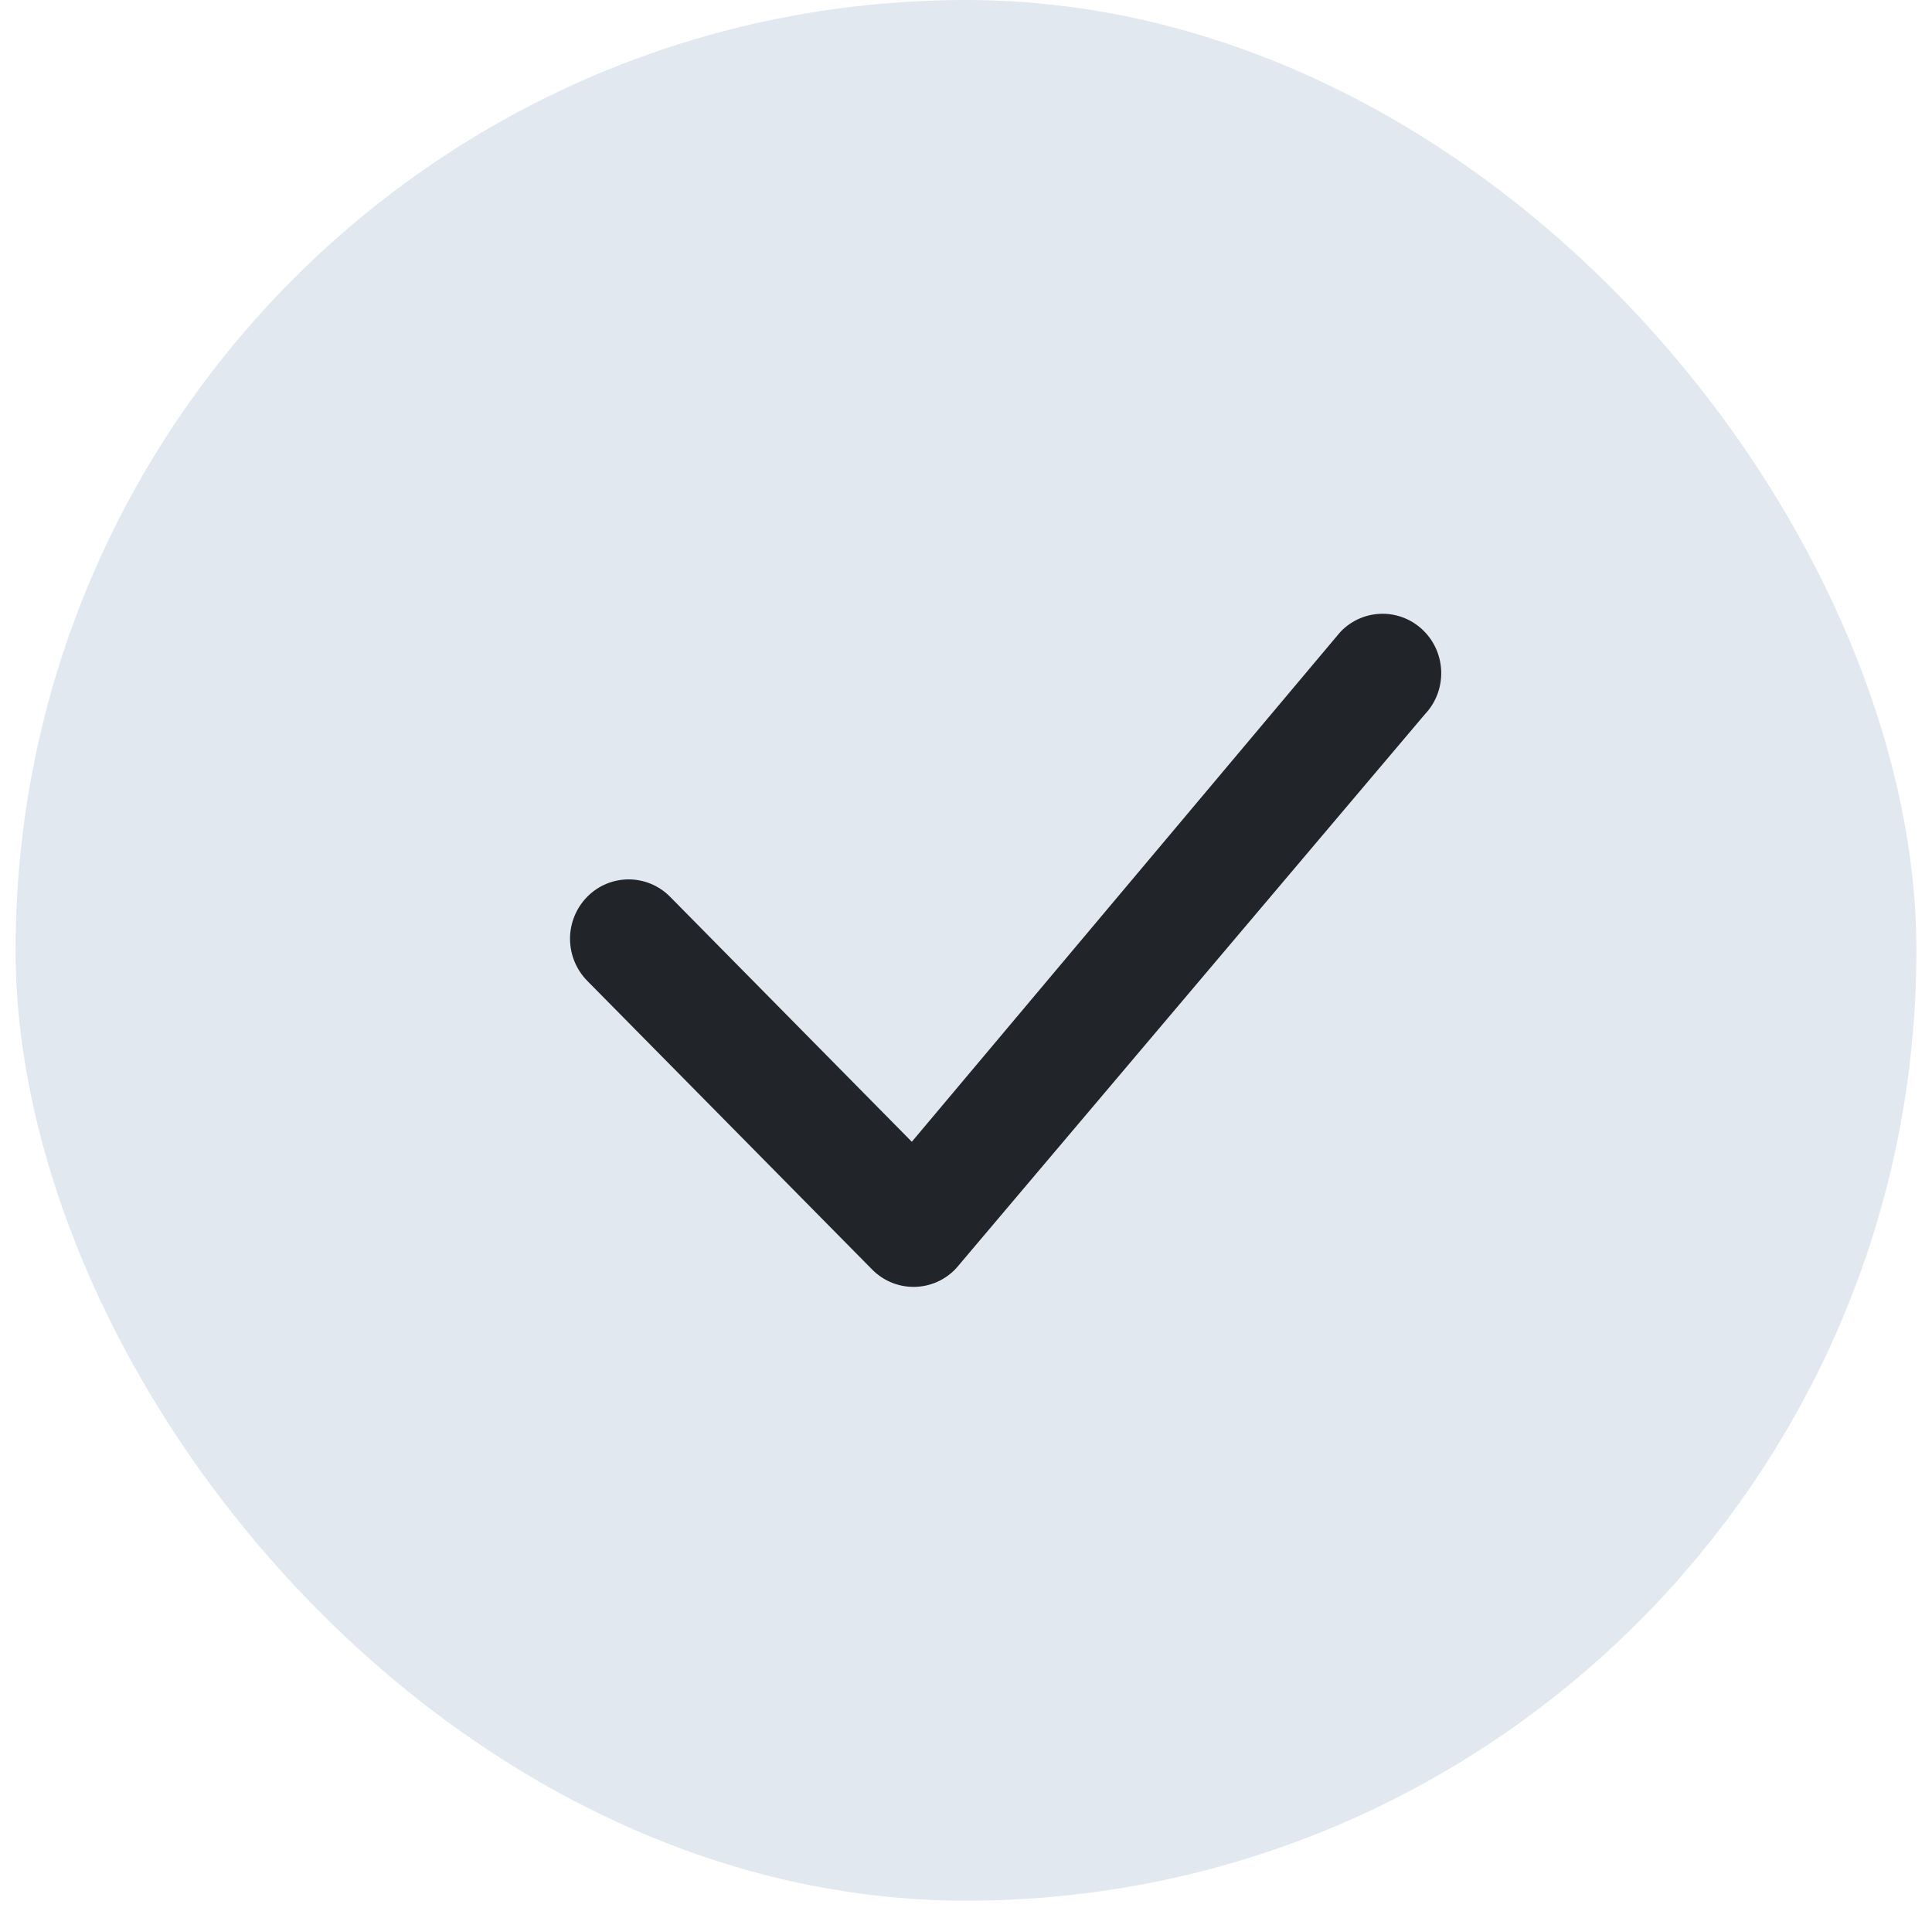 <svg width="93" height="92" viewBox="0 0 93 92" fill="none" xmlns="http://www.w3.org/2000/svg">
<rect x="0.75" width="91.5" height="91.5" rx="45.75" fill="#E2E8F0"/>
<path d="M64.556 30.385C64.816 30.12 65.127 29.909 65.469 29.765C65.812 29.621 66.18 29.547 66.552 29.547C66.924 29.547 67.292 29.621 67.634 29.765C67.977 29.909 68.287 30.12 68.548 30.385C69.638 31.487 69.653 33.268 68.586 34.389L46.042 61.038C45.787 61.319 45.476 61.545 45.13 61.702C44.783 61.859 44.409 61.943 44.029 61.95C43.649 61.958 43.271 61.887 42.919 61.743C42.567 61.599 42.248 61.385 41.982 61.114L28.265 47.214C27.736 46.674 27.439 45.949 27.439 45.193C27.439 44.438 27.736 43.712 28.265 43.172C28.525 42.907 28.836 42.696 29.178 42.552C29.521 42.408 29.889 42.334 30.261 42.334C30.632 42.334 31 42.408 31.343 42.552C31.686 42.696 31.996 42.907 32.257 43.172L43.892 54.965L64.48 30.469C64.504 30.44 64.529 30.412 64.556 30.385Z" fill="#212529"/>
</svg>
